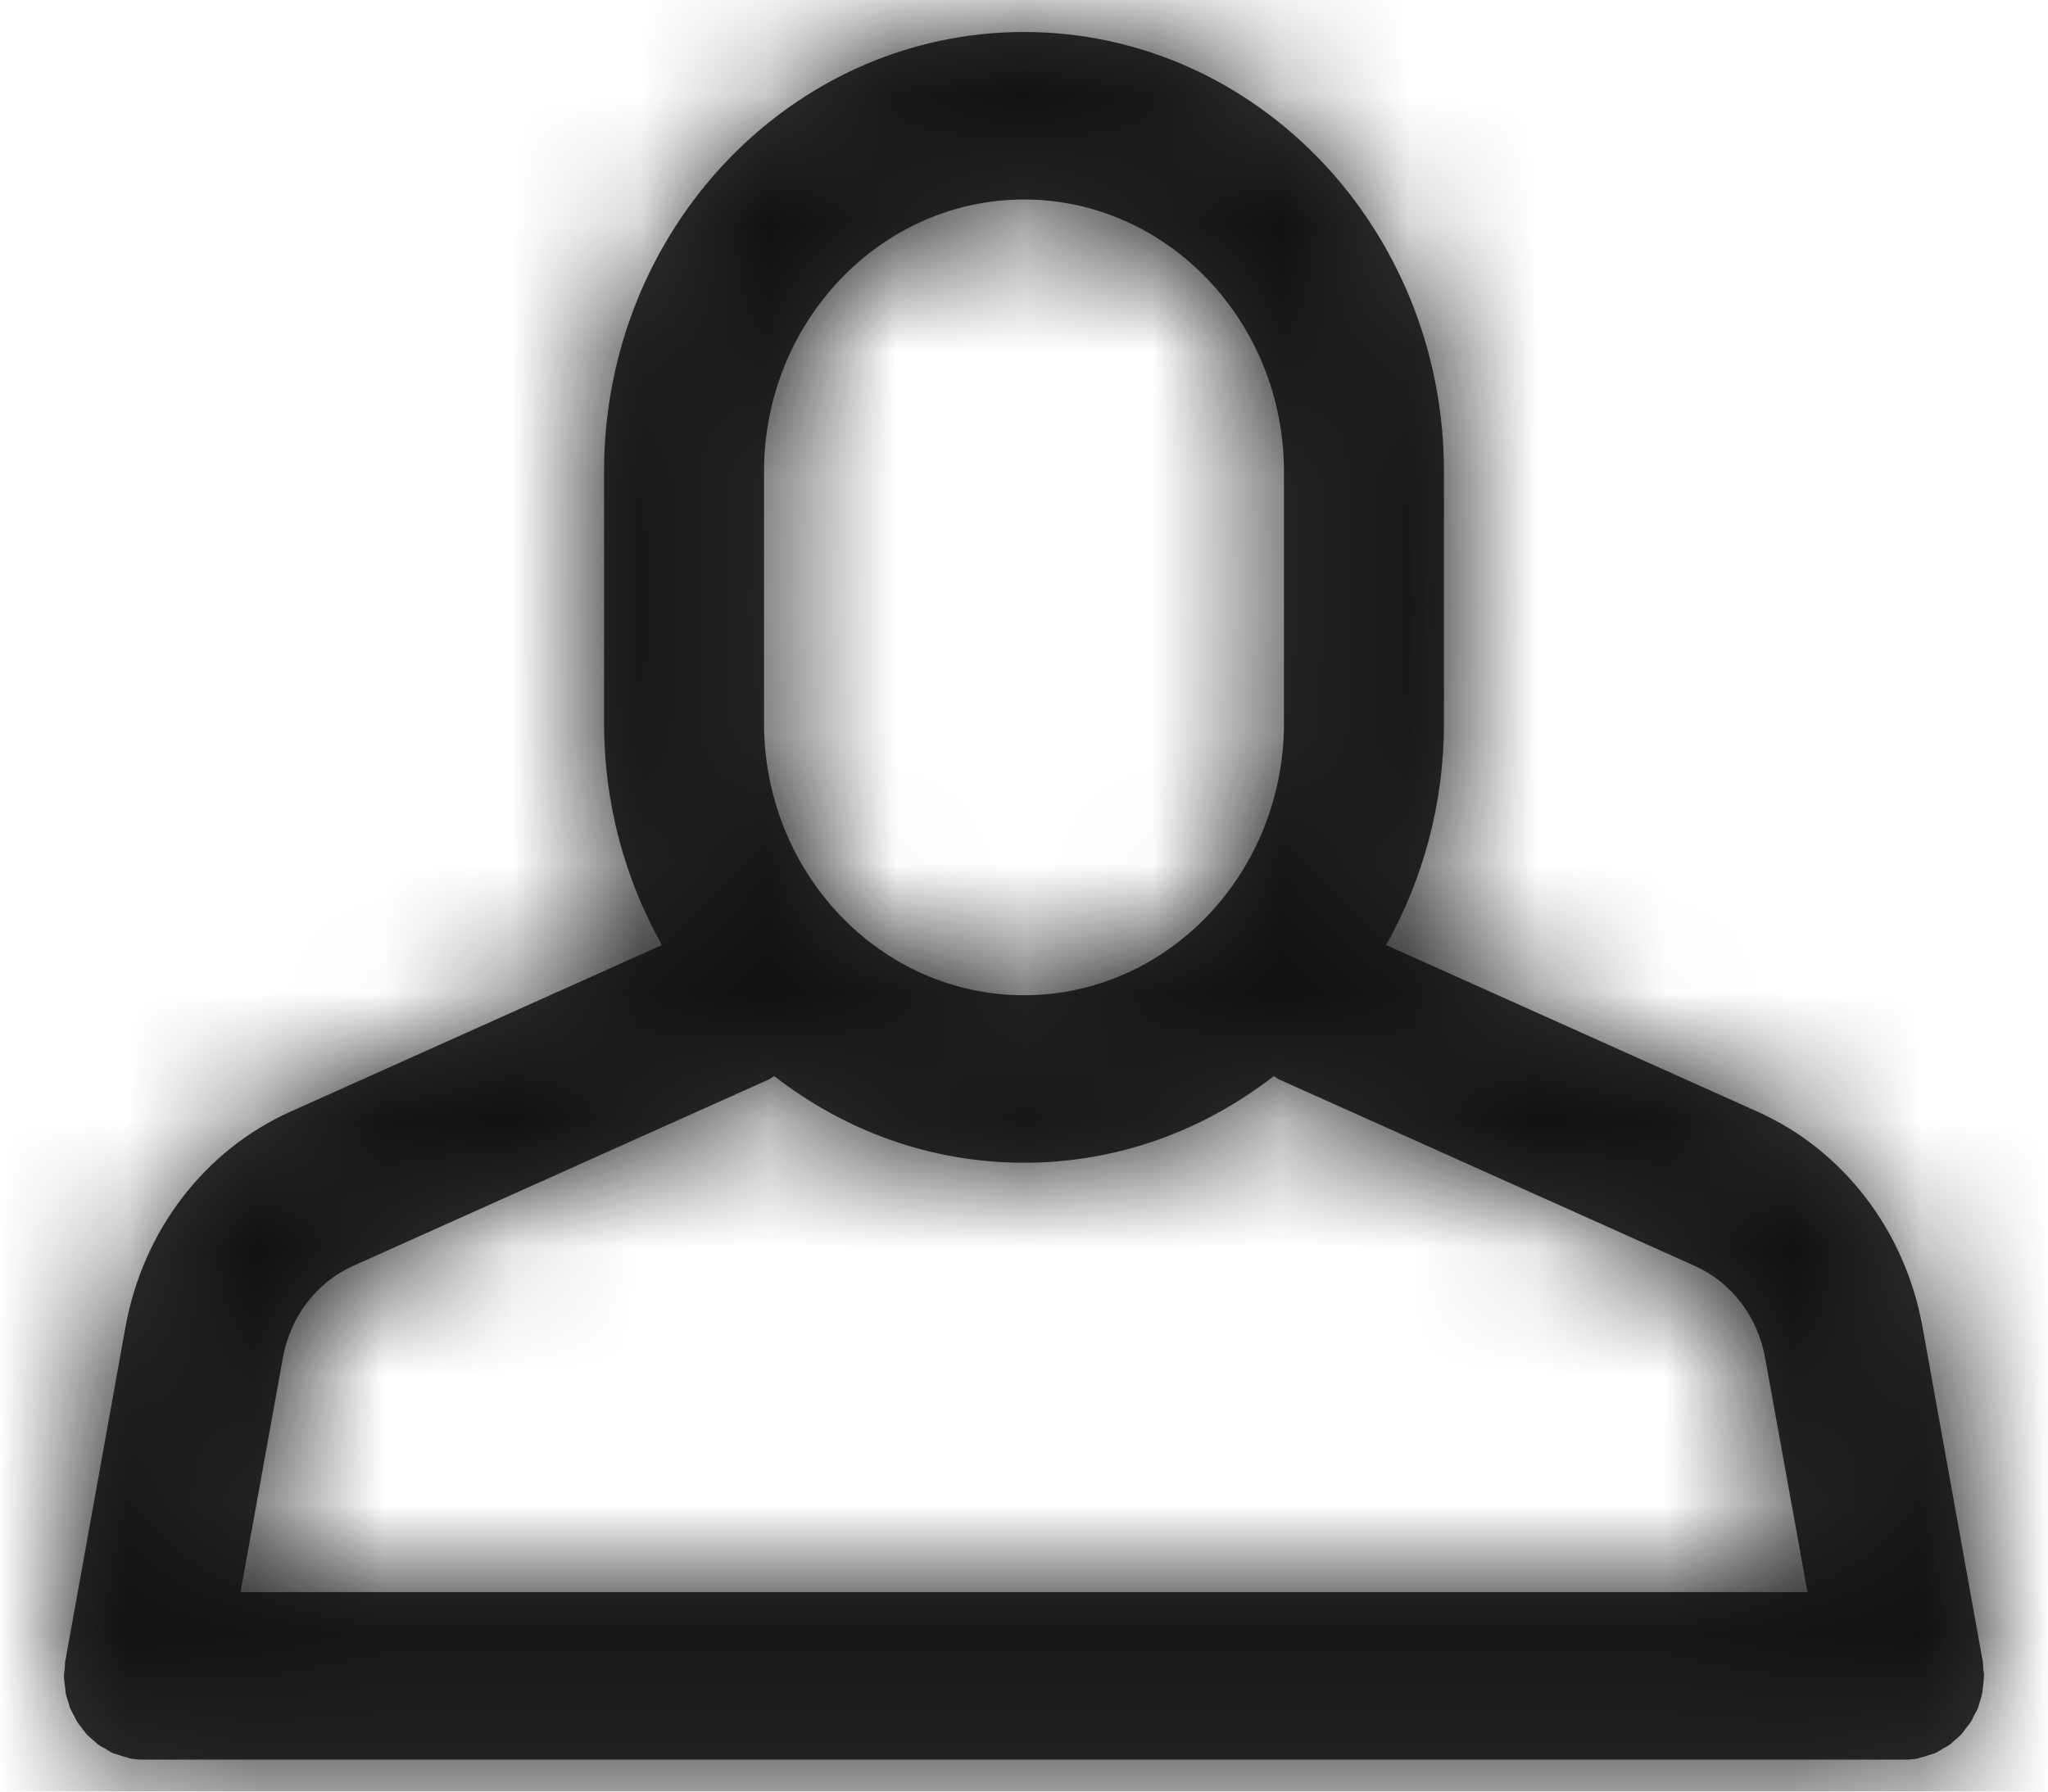 <?xml version="1.0" encoding="UTF-8"?>
<svg width="16px" height="14px" viewBox="0 0 16 14" version="1.1" xmlns="http://www.w3.org/2000/svg" xmlns:xlink="http://www.w3.org/1999/xlink">
    <!-- Generator: Sketch 54.1 (76490) - https://sketchapp.com -->
    <title>User-Dark</title>
    <desc>Created with Sketch.</desc>
    <defs>
        <path d="M2.261,9.641 L5.507,8.185 C5.522,8.179 5.535,8.165 5.549,8.159 C6.095,8.584 6.768,8.836 7.5,8.836 C8.232,8.836 8.905,8.584 9.451,8.159 C9.465,8.165 9.478,8.179 9.493,8.185 L12.738,9.641 C13.026,9.769 13.232,10.037 13.29,10.361 L13.621,12.191 L1.379,12.191 L1.71,10.361 C1.768,10.037 1.974,9.769 2.261,9.641 Z M5.469,3.436 C5.469,2.265 6.38,1.309 7.5,1.309 C8.62,1.309 9.531,2.265 9.531,3.436 L9.531,5.4 C9.531,6.575 8.62,7.527 7.5,7.527 C6.38,7.527 5.469,6.575 5.469,5.4 L5.469,3.436 Z M14.857,13.258 C14.869,13.241 14.882,13.228 14.892,13.212 C14.904,13.196 14.914,13.173 14.924,13.153 C14.932,13.137 14.943,13.12 14.95,13.104 C14.957,13.088 14.96,13.068 14.966,13.052 C14.973,13.029 14.982,13.006 14.986,12.98 C14.989,12.967 14.989,12.953 14.991,12.937 C14.995,12.908 14.999,12.881 14.999,12.852 C14.999,12.849 15,12.849 15,12.845 C15,12.826 14.996,12.806 14.994,12.787 C14.992,12.767 14.993,12.744 14.989,12.724 L14.988,12.715 C14.988,12.715 14.988,12.715 14.987,12.715 L14.519,10.116 C14.383,9.367 13.902,8.738 13.231,8.437 L10.329,7.135 C10.615,6.624 10.781,6.035 10.781,5.4 L10.781,3.436 C10.781,1.538 9.312,0 7.5,0 C5.688,0 4.219,1.538 4.219,3.436 L4.219,5.4 C4.219,6.035 4.385,6.624 4.671,7.135 L1.769,8.437 C1.098,8.738 0.617,9.367 0.481,10.116 L0.013,12.715 C0.013,12.715 0.013,12.715 0.013,12.715 L0.011,12.724 C0.007,12.744 0.007,12.767 0.006,12.787 C0.004,12.806 0,12.826 0,12.845 C0,12.849 0,12.849 0,12.852 C0.001,12.881 0.005,12.908 0.009,12.937 C0.011,12.953 0.011,12.967 0.013,12.98 C0.018,13.006 0.027,13.029 0.034,13.052 C0.04,13.068 0.043,13.088 0.05,13.104 C0.058,13.12 0.068,13.137 0.076,13.153 C0.086,13.173 0.096,13.196 0.108,13.212 C0.118,13.228 0.131,13.241 0.142,13.258 C0.156,13.274 0.169,13.294 0.184,13.31 C0.198,13.323 0.214,13.336 0.229,13.349 C0.245,13.363 0.26,13.379 0.277,13.389 C0.29,13.399 0.304,13.405 0.318,13.412 C0.34,13.425 0.362,13.441 0.385,13.451 C0.396,13.454 0.408,13.457 0.419,13.461 C0.448,13.471 0.475,13.48 0.505,13.487 C0.507,13.487 0.507,13.49 0.509,13.49 C0.544,13.497 0.579,13.5 0.614,13.5 C0.618,13.5 0.621,13.5 0.625,13.5 L14.375,13.5 C14.379,13.5 14.382,13.5 14.386,13.5 C14.42,13.5 14.456,13.497 14.491,13.49 C14.492,13.49 14.493,13.487 14.495,13.487 C14.525,13.48 14.553,13.471 14.581,13.461 C14.592,13.457 14.604,13.454 14.615,13.451 C14.638,13.441 14.66,13.425 14.682,13.412 C14.696,13.405 14.71,13.399 14.723,13.389 C14.74,13.379 14.755,13.363 14.771,13.349 C14.786,13.336 14.802,13.323 14.816,13.31 C14.831,13.294 14.844,13.274 14.857,13.258 L14.857,13.258 Z" id="path-1"></path>
    </defs>
    <g id="UI" stroke="none" stroke-width="1" fill="none" fill-rule="evenodd">
        <g id="Metamask---Running-Apps" transform="translate(-659, -365)">
            <g id="iframe" transform="translate(575, 78)">
                <g id="01" transform="translate(40, 264)">
                    <g id="#UI-/-Components-/-Icons-/-Account" transform="translate(43, 21)">
                        <g id="#UI-/-Components-/-Icons-/-Counterfactual" transform="translate(1.5, 2.25)">
                            <mask id="mask-2" fill="white">
                                <use xlink:href="#path-1"></use>
                            </mask>
                            <use id="Mask" fill="#343532" xlink:href="#path-1"></use>
                            <g id="#UI-/-🎨Color-/-Dark" mask="url(#mask-2)" fill="#101010">
                                <g transform="translate(-2.179, -3.156)" id="Icon-Shade">
                                    <rect x="0" y="0" width="19.358" height="19.358"></rect>
                                </g>
                            </g>
                        </g>
                    </g>
                </g>
            </g>
        </g>
    </g>
</svg>